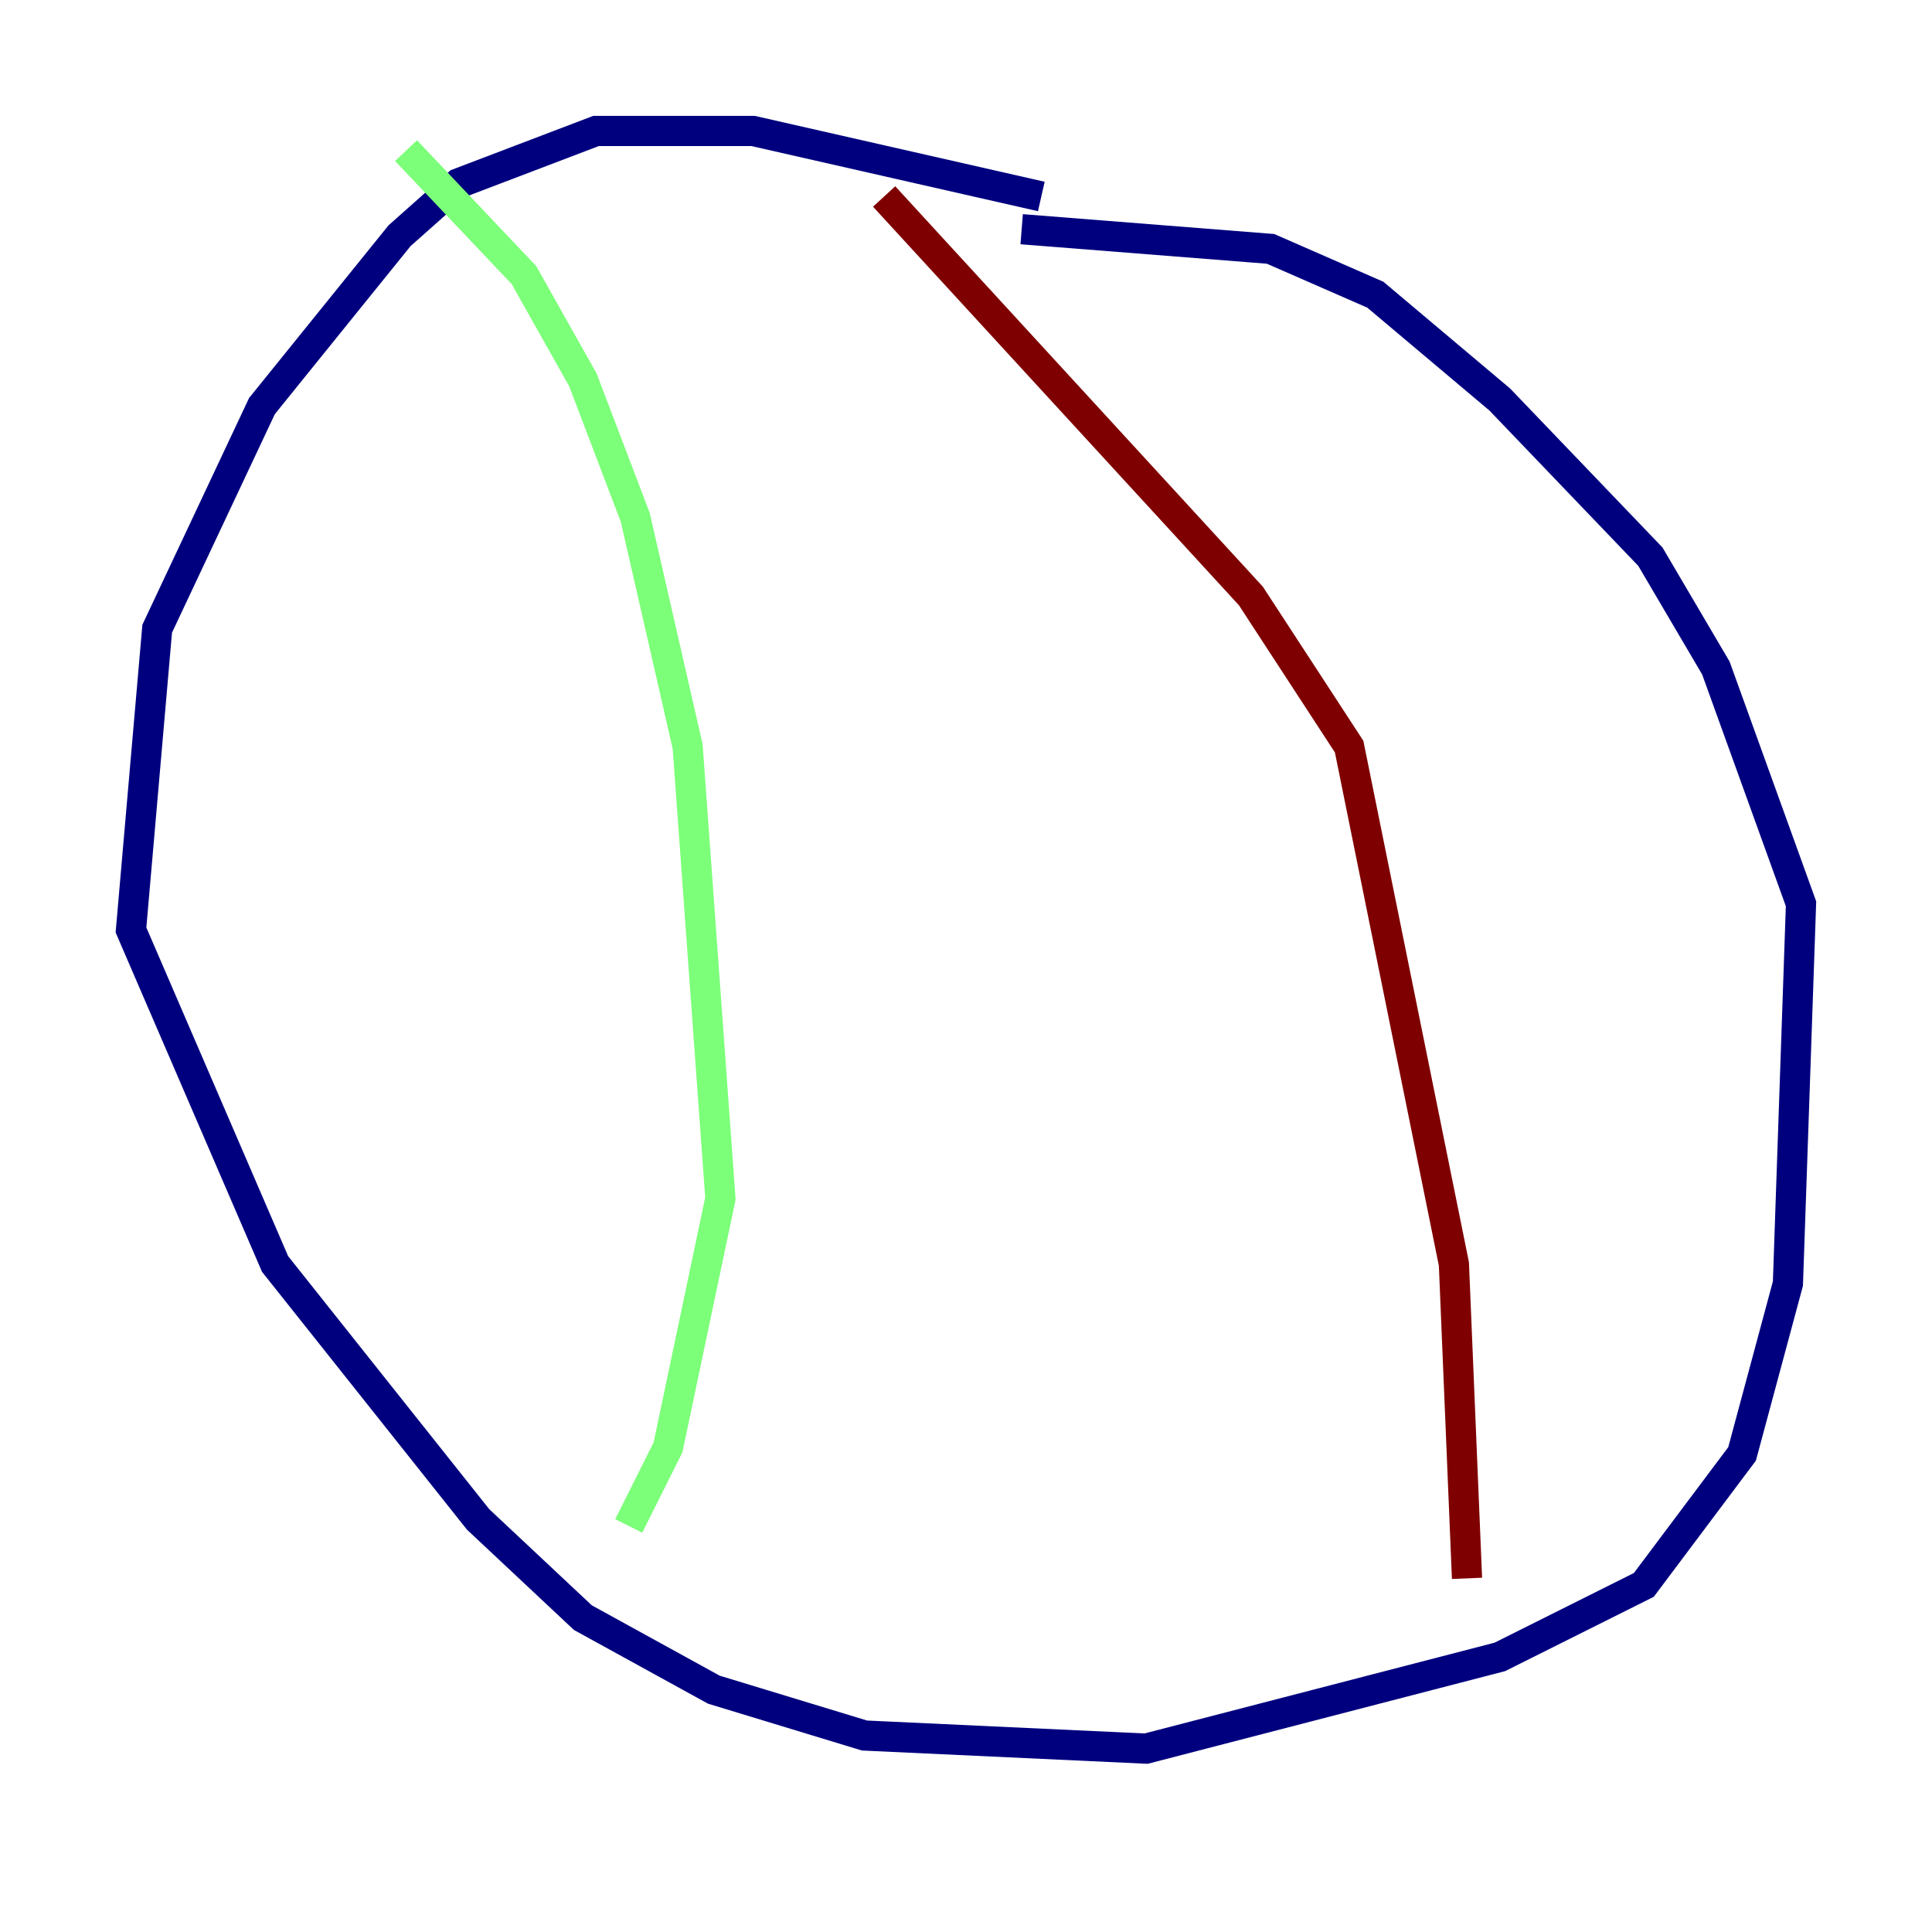 <?xml version="1.0" encoding="utf-8" ?>
<svg baseProfile="tiny" height="128" version="1.2" viewBox="0,0,128,128" width="128" xmlns="http://www.w3.org/2000/svg" xmlns:ev="http://www.w3.org/2001/xml-events" xmlns:xlink="http://www.w3.org/1999/xlink"><defs /><polyline fill="none" points="68.99,13.017 49.898,8.678 39.485,8.678 30.373,12.149 26.468,15.62 17.356,26.902 10.414,41.654 8.678,61.614 18.224,83.742 31.675,100.664 38.617,107.173 47.295,111.946 57.275,114.983 75.932,115.851 99.363,109.776 108.909,105.003 115.417,96.325 118.454,85.044 119.322,59.878 113.681,44.258 109.342,36.881 99.363,26.468 91.119,19.525 84.176,16.488 67.688,15.186" stroke="#00007f" stroke-width="2" /><polyline fill="none" points="26.902,9.98 34.712,18.224 38.617,25.166 42.088,34.278 45.559,49.464 47.729,79.403 44.258,95.891 41.654,101.098" stroke="#7cff79" stroke-width="2" /><polyline fill="none" points="58.576,13.017 82.875,39.485 89.383,49.464 96.325,83.742 97.193,104.57" stroke="#7f0000" stroke-width="2" /></svg>